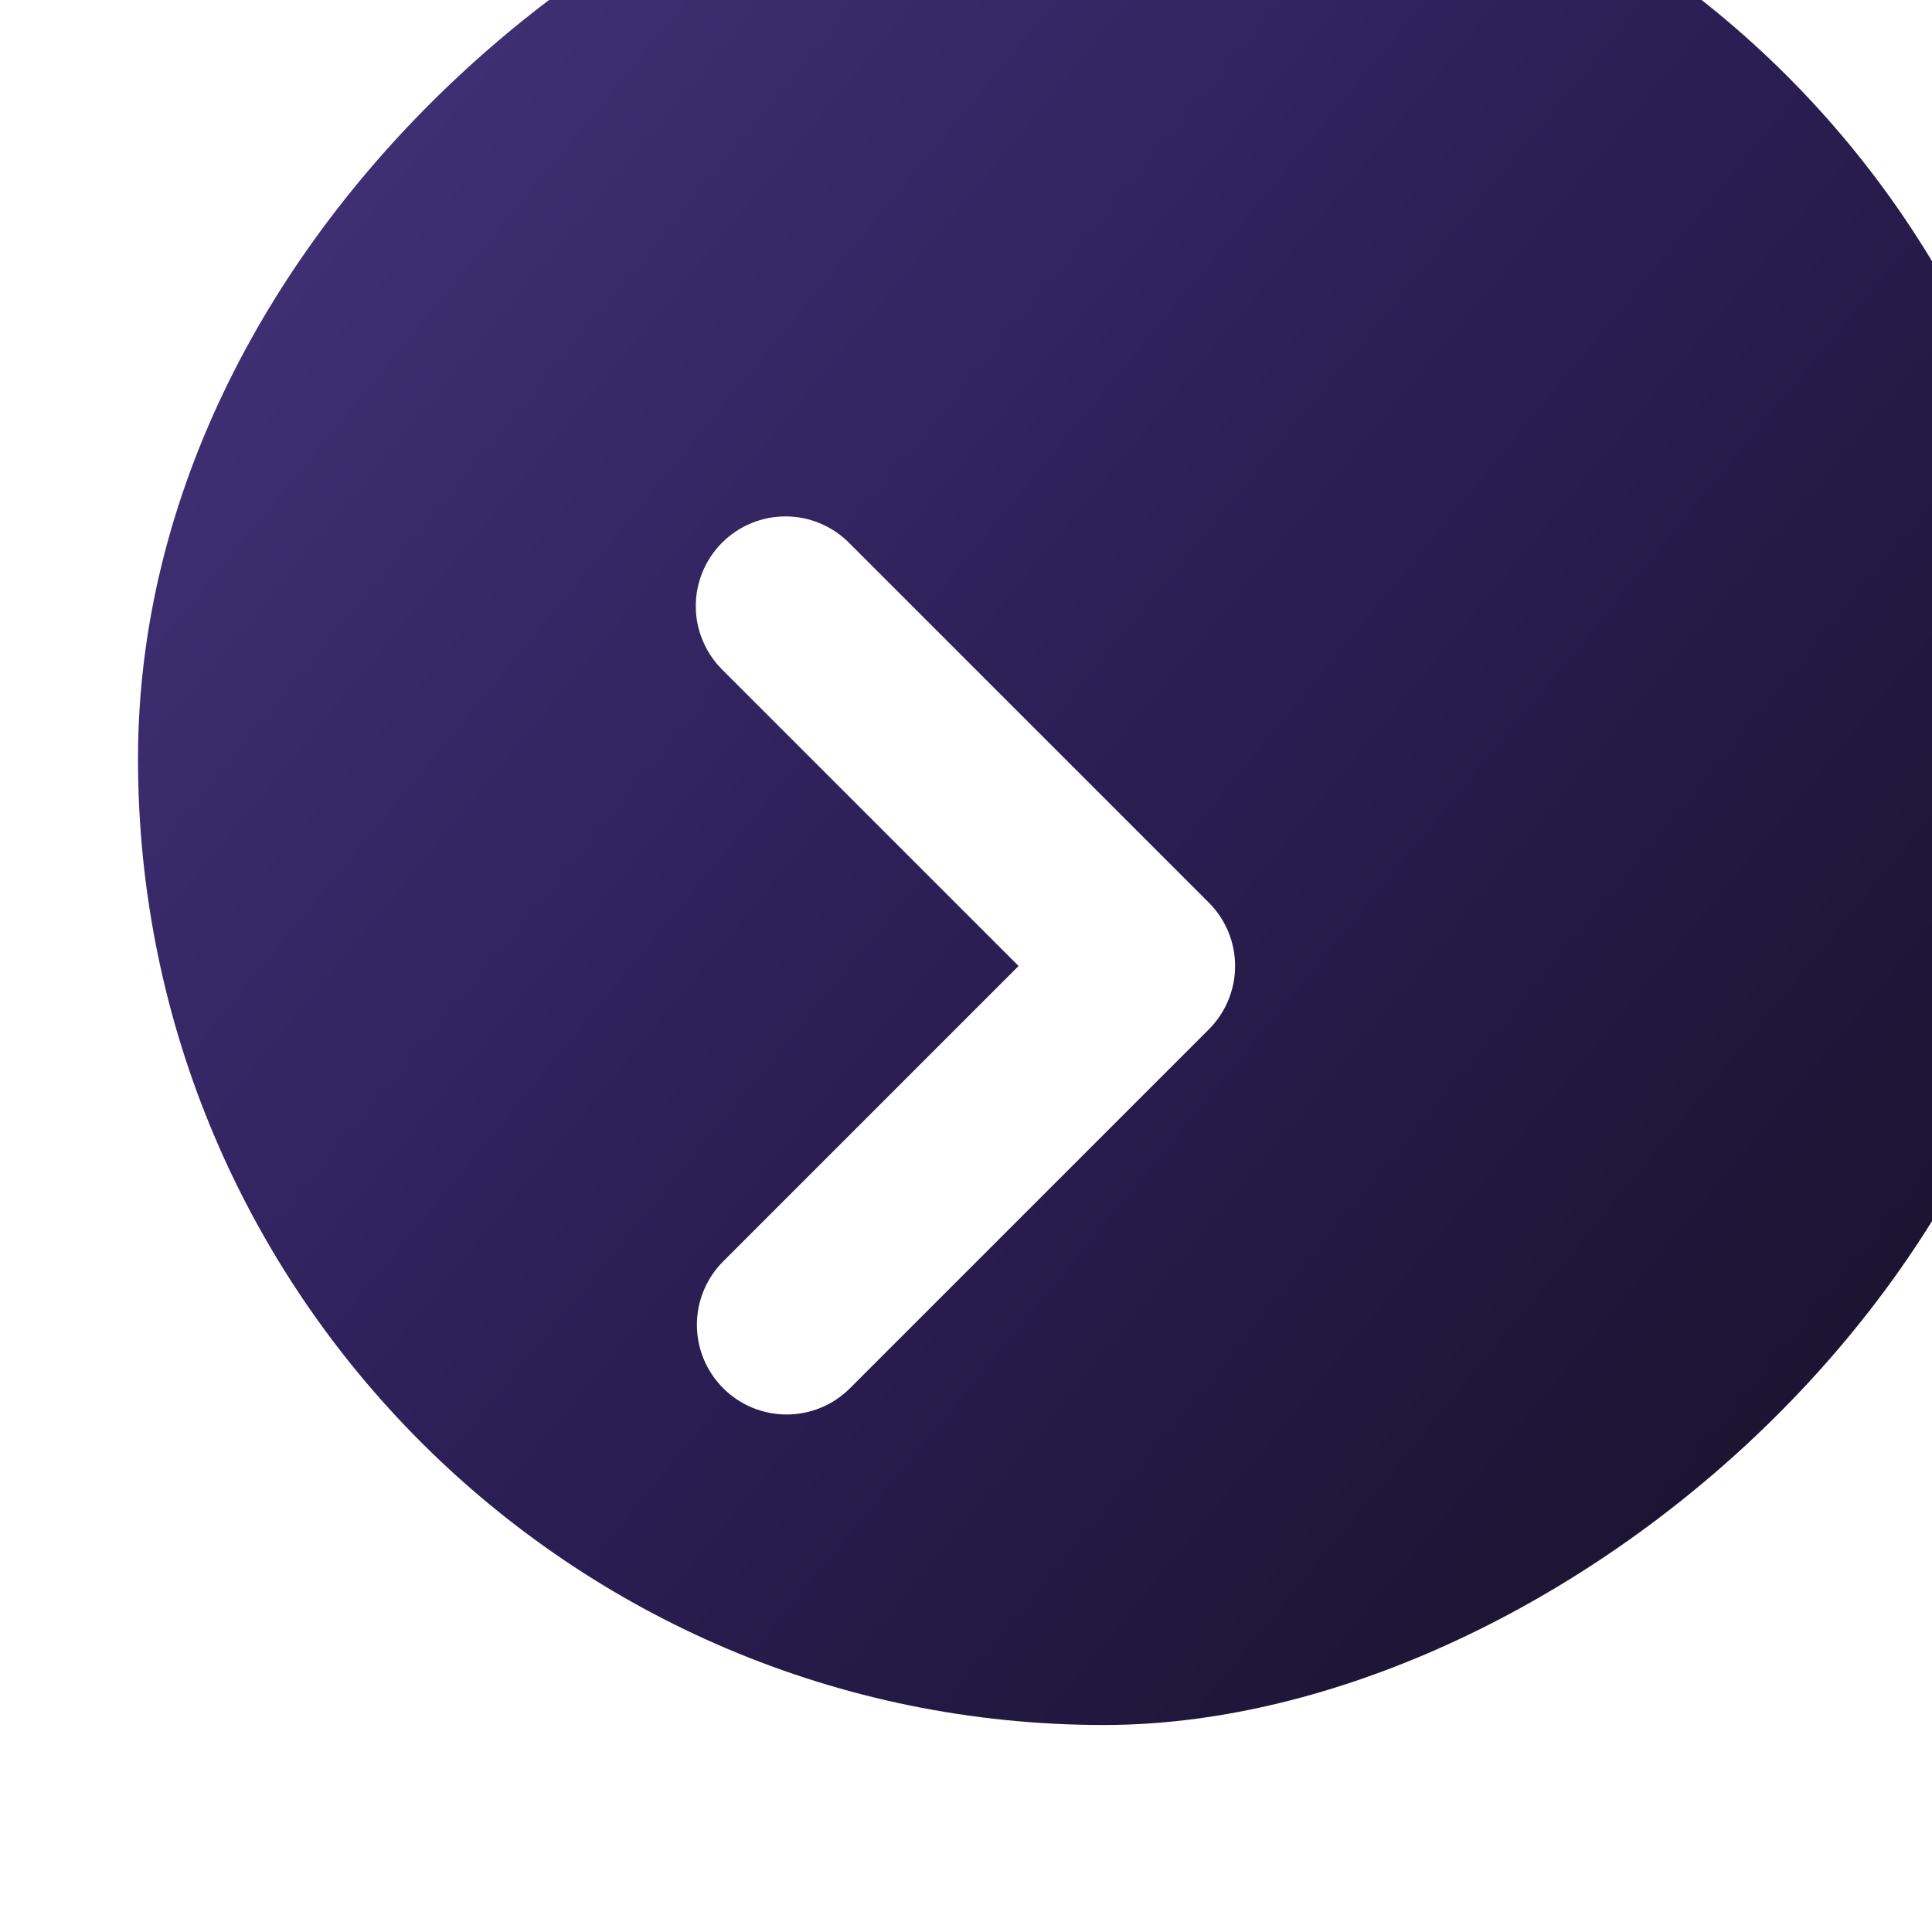<svg width="28" height="28" viewBox="0 0 28 28" fill="none" xmlns="http://www.w3.org/2000/svg">
<g filter="url(#filter0_i_8621_519)">
<rect y="28" width="28" height="28" rx="14" transform="rotate(-90 0 28)" fill="url(#paint0_linear_8621_519)"/>
</g>
<path fill-rule="evenodd" clip-rule="evenodd" d="M10.481 20.119C10.237 19.875 10.1 19.545 10.1 19.2C10.1 18.855 10.237 18.525 10.481 18.281L14.762 14L10.481 9.719C10.357 9.599 10.258 9.456 10.19 9.297C10.121 9.139 10.085 8.968 10.084 8.795C10.082 8.623 10.115 8.452 10.181 8.292C10.246 8.132 10.343 7.987 10.465 7.865C10.587 7.743 10.732 7.646 10.892 7.581C11.052 7.515 11.223 7.483 11.395 7.484C11.568 7.486 11.739 7.521 11.897 7.59C12.056 7.658 12.199 7.757 12.319 7.881L17.519 13.081C17.763 13.325 17.9 13.655 17.9 14C17.9 14.345 17.763 14.675 17.519 14.919L12.319 20.119C12.075 20.363 11.745 20.5 11.4 20.5C11.055 20.5 10.725 20.363 10.481 20.119V20.119Z" fill="white"/>
<defs>
<filter id="filter0_i_8621_519" x="0" y="-3" width="30" height="31" filterUnits="userSpaceOnUse" color-interpolation-filters="sRGB">
<feFlood flood-opacity="0" result="BackgroundImageFix"/>
<feBlend mode="normal" in="SourceGraphic" in2="BackgroundImageFix" result="shape"/>
<feColorMatrix in="SourceAlpha" type="matrix" values="0 0 0 0 0 0 0 0 0 0 0 0 0 0 0 0 0 0 127 0" result="hardAlpha"/>
<feMorphology radius="2" operator="erode" in="SourceAlpha" result="effect1_innerShadow_8621_519"/>
<feOffset dx="2" dy="-3"/>
<feGaussianBlur stdDeviation="2.5"/>
<feComposite in2="hardAlpha" operator="arithmetic" k2="-1" k3="1"/>
<feColorMatrix type="matrix" values="0 0 0 0 0 0 0 0 0 0 0 0 0 0 0 0 0 0 0.25 0"/>
<feBlend mode="normal" in2="shape" result="effect1_innerShadow_8621_519"/>
</filter>
<linearGradient id="paint0_linear_8621_519" x1="37" y1="17.5" x2="-2.33629e-07" y2="62.5" gradientUnits="userSpaceOnUse">
<stop stop-color="#5B479F"/>
<stop offset="0.567" stop-color="#2B1F56"/>
<stop offset="1" stop-color="#0E0C15"/>
</linearGradient>
</defs>
</svg>

